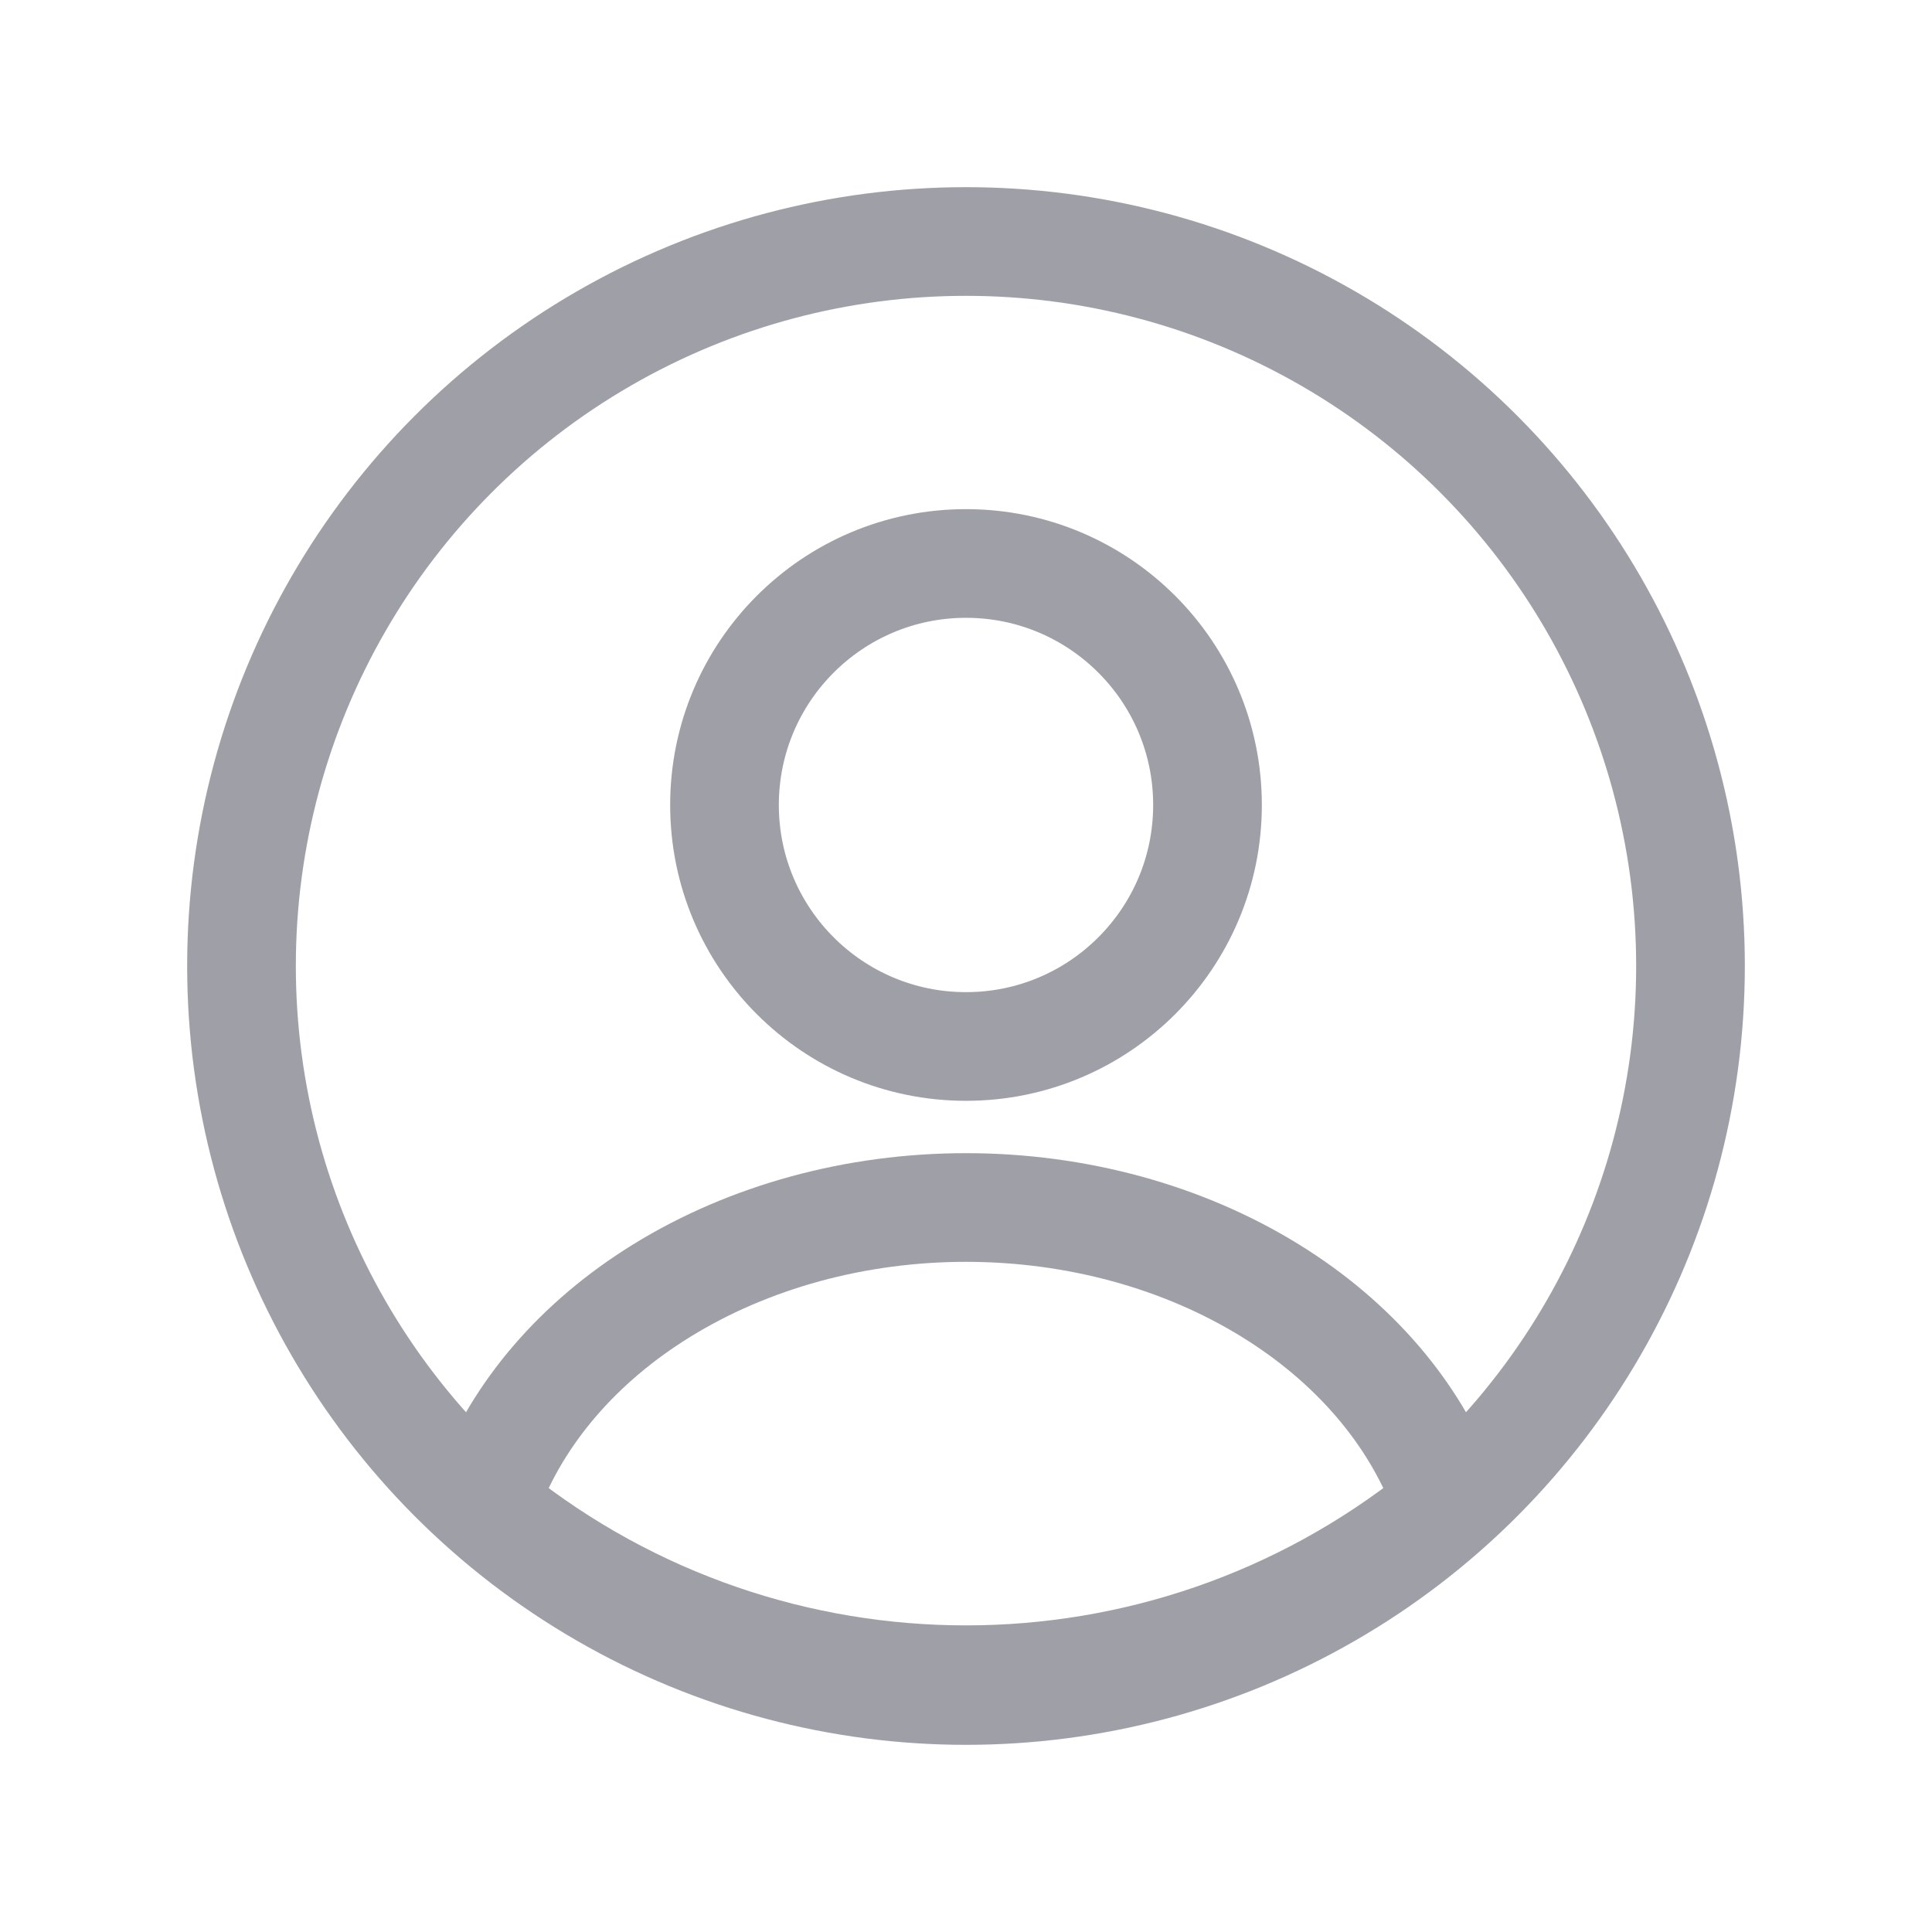 <svg width="32" height="32" viewBox="0 0 32 32" fill="none" xmlns="http://www.w3.org/2000/svg">
<circle cx="16" cy="13.333" r="4" stroke="#9F9FA7" stroke-width="1.8" stroke-linecap="round"/>
<circle cx="16" cy="16" r="12" stroke="#9F9FA7" stroke-width="1.8"/>
<path d="M23.829 25.078C23.932 24.996 23.973 24.858 23.927 24.735C23.426 23.402 22.418 22.227 21.042 21.378C19.596 20.484 17.823 20 16 20C14.177 20 12.405 20.484 10.958 21.378C9.582 22.227 8.574 23.402 8.073 24.735C8.027 24.858 8.068 24.996 8.171 25.078V25.078C12.749 28.736 19.251 28.736 23.829 25.078V25.078Z" stroke="#9F9FA7" stroke-width="1.8" stroke-linecap="round"/>
</svg>

